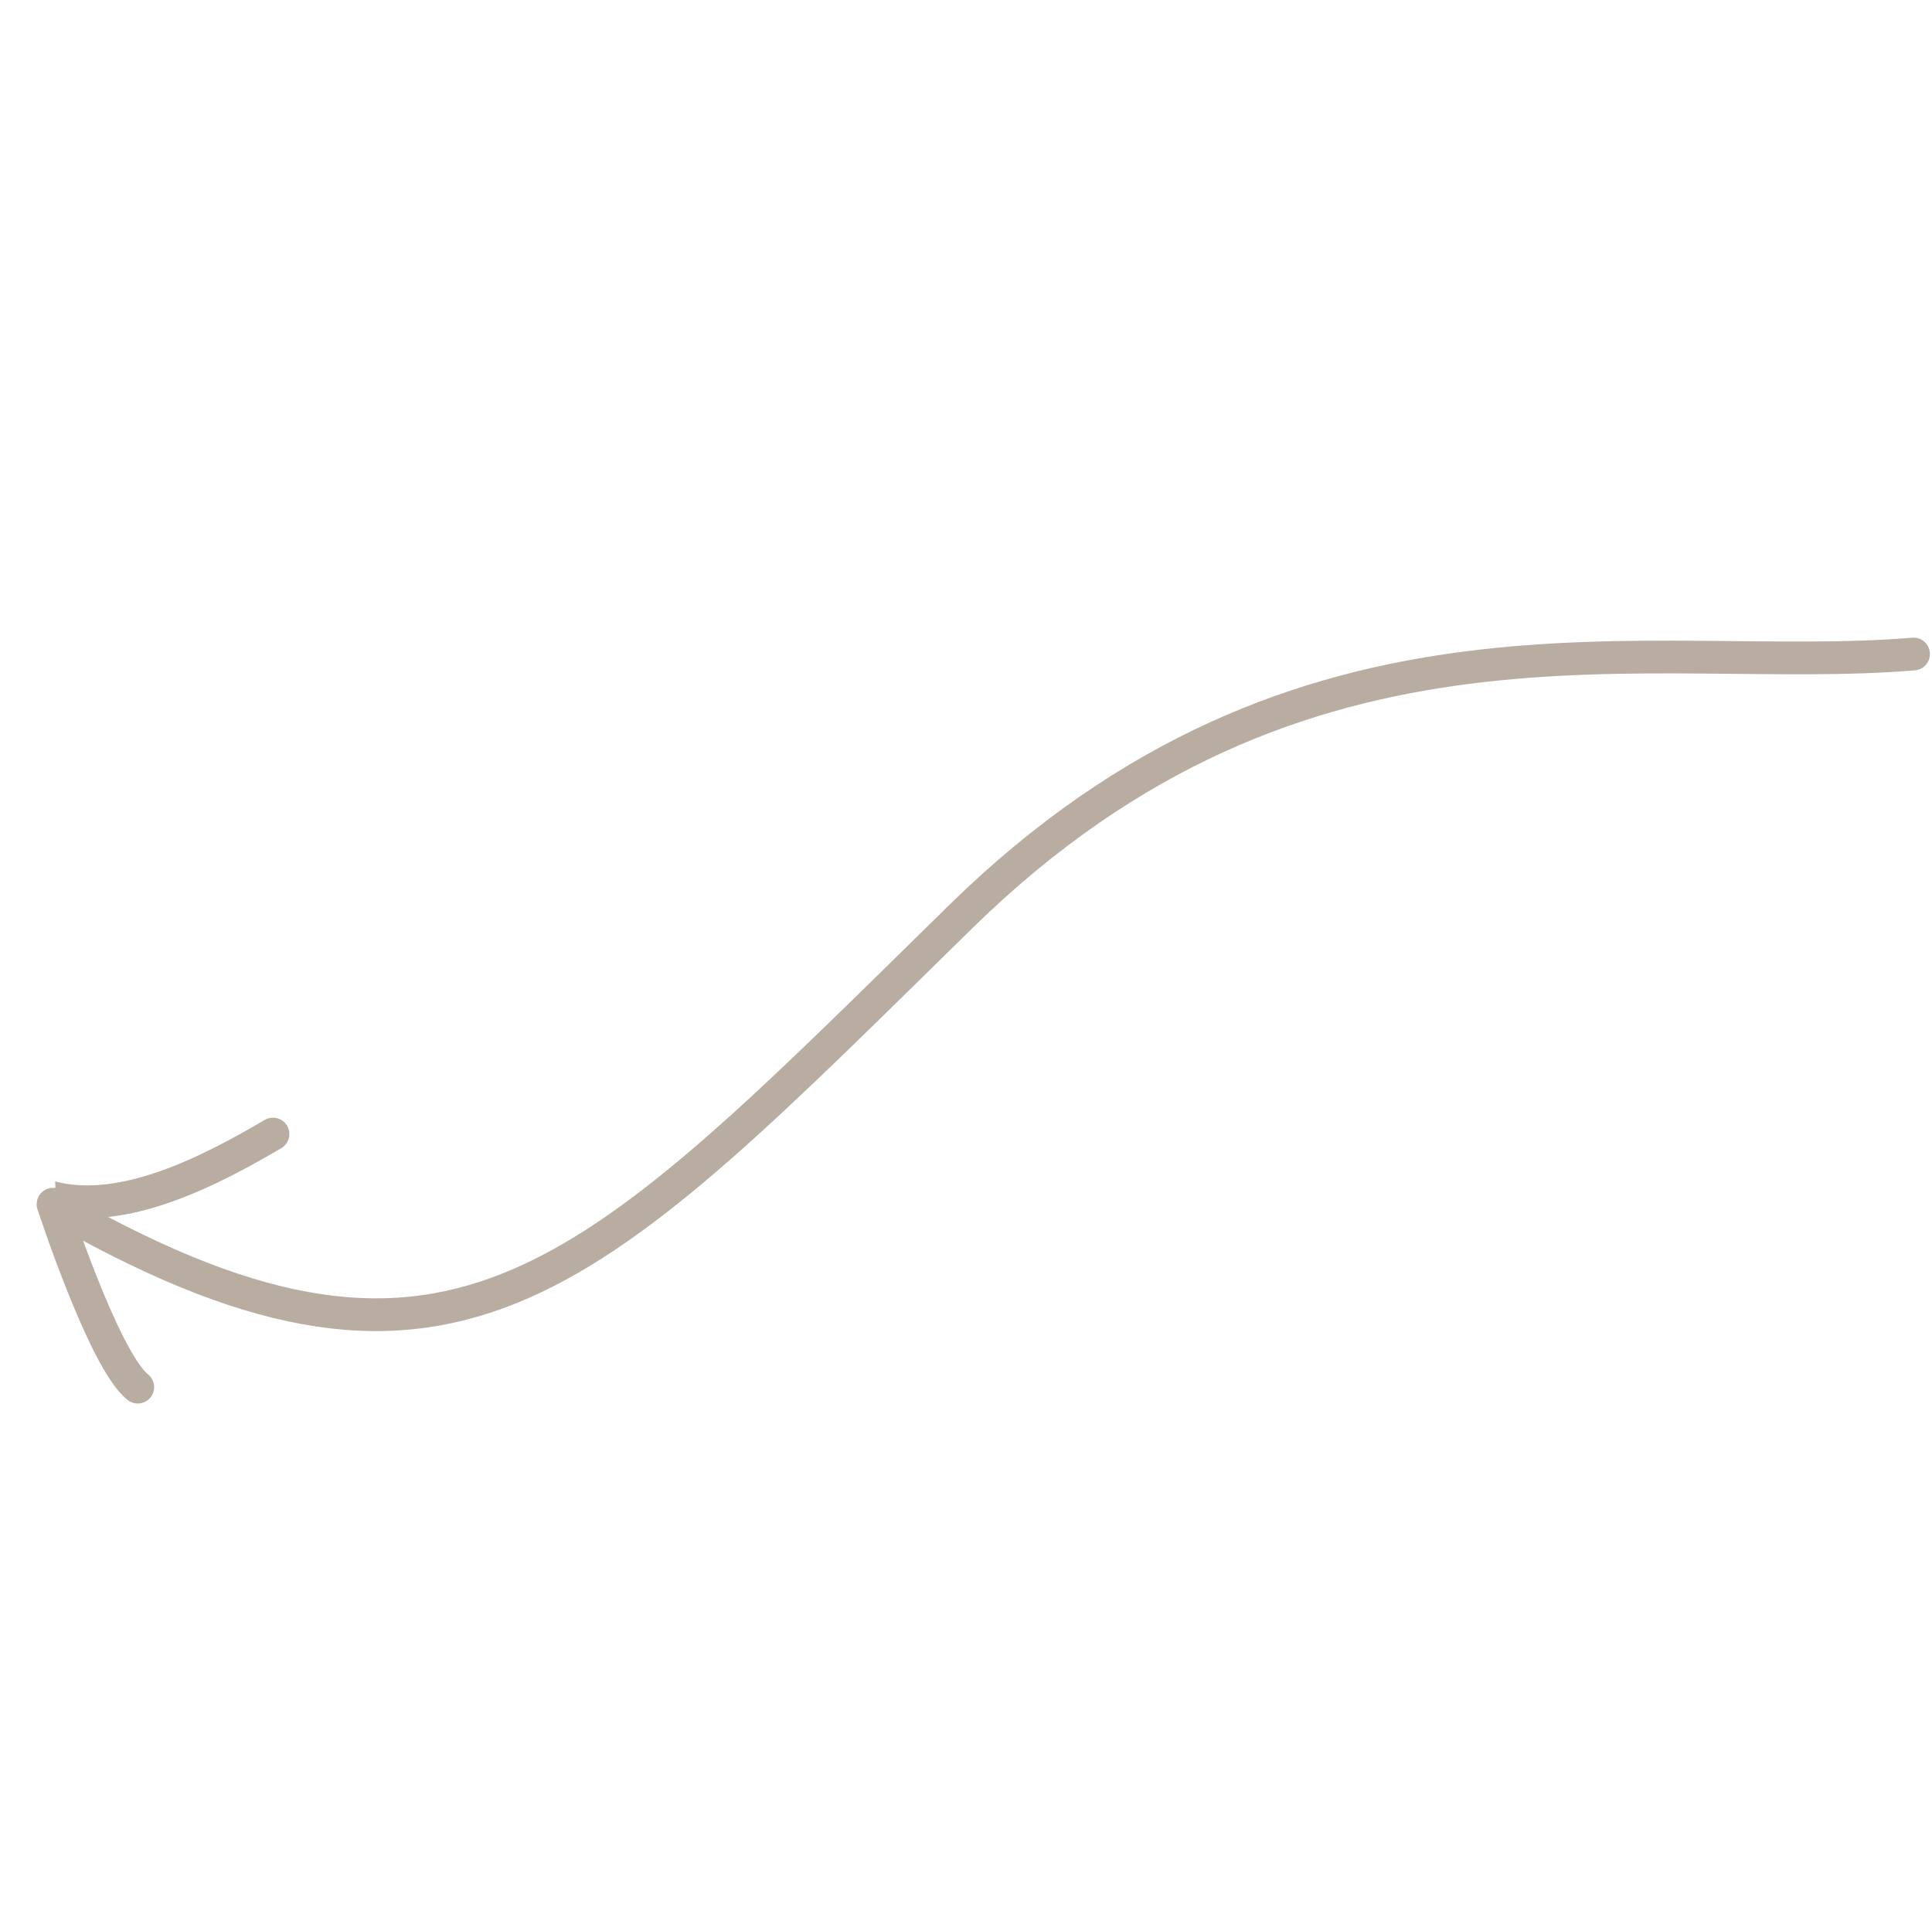 <svg width="177" height="175" viewBox="0 0 177 175" fill="none" xmlns="http://www.w3.org/2000/svg">
<g id="Group 9">
<path id="Vector 4" d="M12.62 127.106C9.462 124.6 4.623 109.692 4.66 109.702C11.343 111.505 19.56 107.112 25.009 103.916" stroke="#B8ADA0" stroke-width="3" stroke-linecap="round"/>
<path id="Vector 5" d="M6.061 111.13C41.926 131.285 54.086 117.262 88.004 84.008C119.423 53.205 151.162 61.964 175.31 59.929" stroke="#B8ADA0" stroke-width="3" stroke-linecap="round"/>
</g>
</svg>
